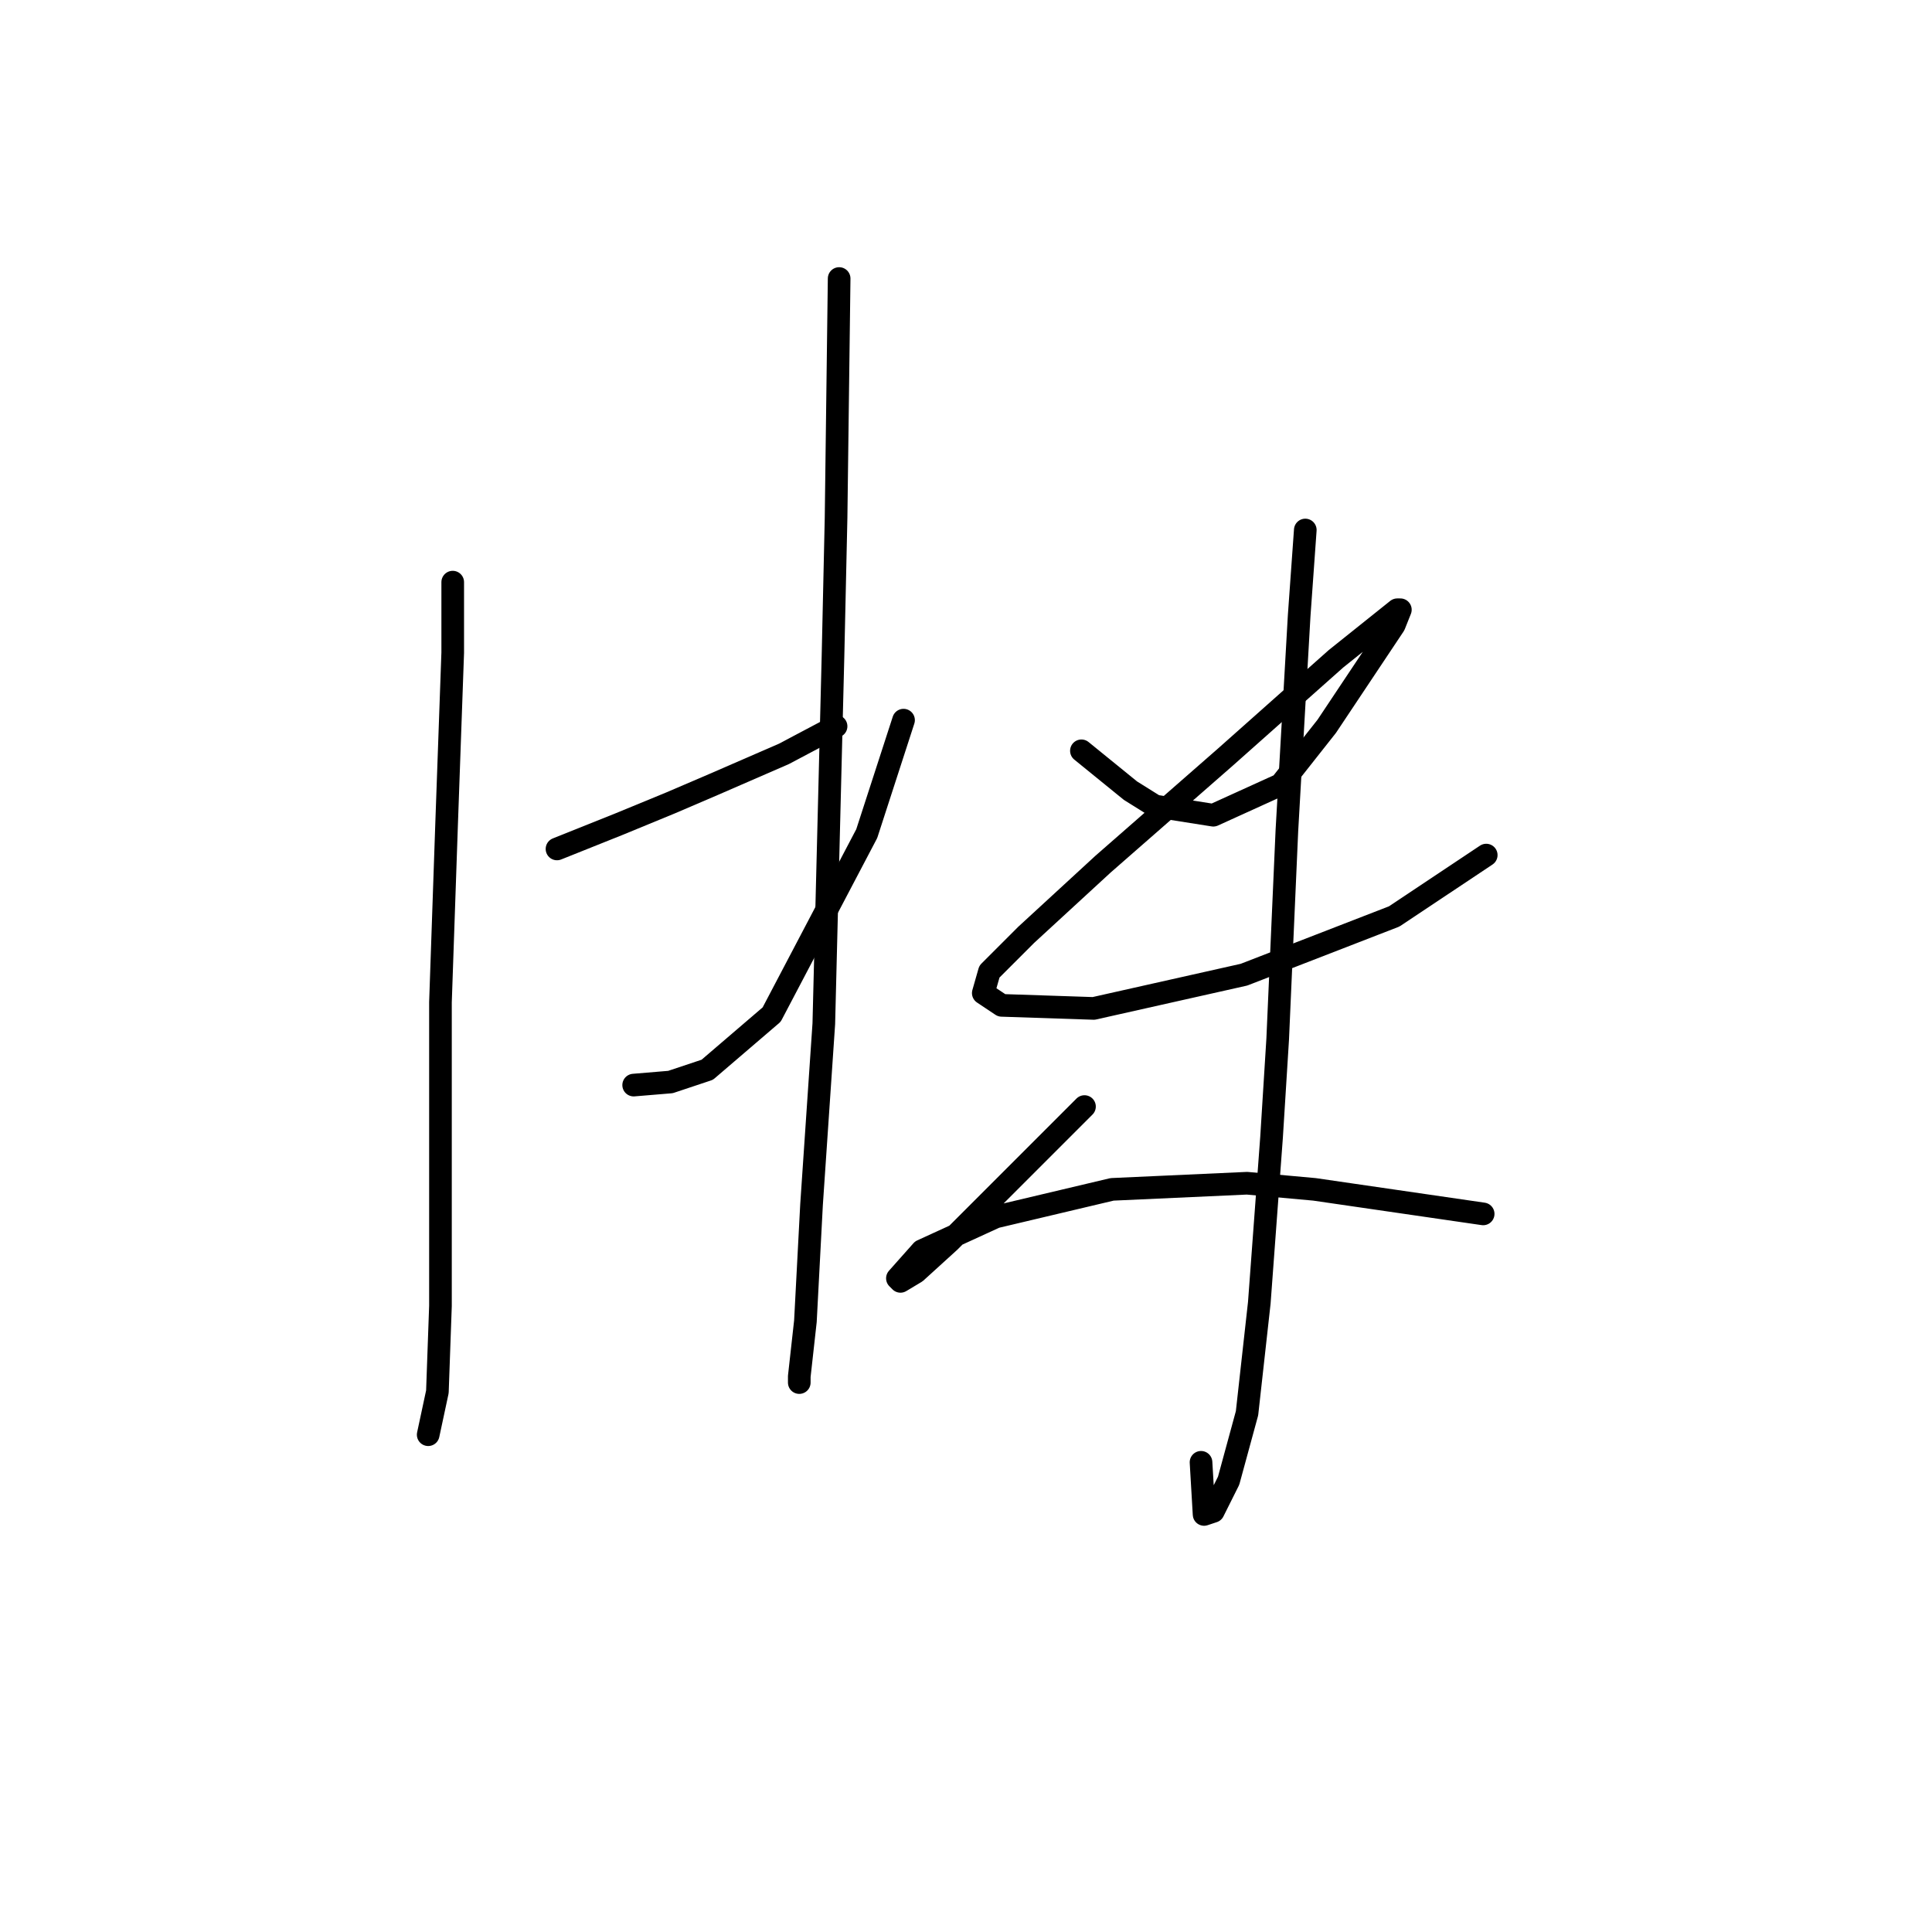 <?xml version="1.0" standalone="no"?>
    <svg width="256" height="256" xmlns="http://www.w3.org/2000/svg" version="1.1">
    <polyline stroke="black" stroke-width="3" stroke-linecap="round" fill="transparent" stroke-linejoin="round" points="59.988 77.136 59.988 86.483 59.176 109.239 58.363 132.808 58.363 155.158 58.363 173.039 57.957 184.417 56.738 190.106 56.738 190.106 " />
        <polyline stroke="black" stroke-width="3" stroke-linecap="round" fill="transparent" stroke-linejoin="round" points="73.805 112.49 81.932 109.239 88.84 106.395 94.53 103.956 103.876 99.893 110.784 96.235 110.784 96.235 " />
        <polyline stroke="black" stroke-width="3" stroke-linecap="round" fill="transparent" stroke-linejoin="round" points="83.964 143.78 88.84 143.374 93.717 141.748 102.25 134.434 114.848 110.458 119.724 95.423 119.724 95.423 " />
        <polyline stroke="black" stroke-width="3" stroke-linecap="round" fill="transparent" stroke-linejoin="round" points="111.191 36.906 110.784 68.603 110.378 86.889 109.159 135.653 107.533 159.628 106.721 175.07 105.908 182.385 105.908 183.198 105.908 183.198 " />
        <polyline stroke="black" stroke-width="3" stroke-linecap="round" fill="transparent" stroke-linejoin="round" points="143.293 99.486 149.795 104.769 153.046 106.801 160.767 108.02 169.707 103.956 175.803 96.235 181.492 87.702 184.743 82.825 185.555 80.794 185.149 80.794 177.022 87.295 162.393 100.299 146.138 114.522 135.979 123.868 131.102 128.745 130.29 131.589 132.728 133.215 144.919 133.621 164.831 129.151 184.743 121.43 196.934 113.303 196.934 113.303 " />
        <polyline stroke="black" stroke-width="3" stroke-linecap="round" fill="transparent" stroke-linejoin="round" points="172.958 70.228 172.145 81.606 170.52 110.052 169.301 137.685 168.488 150.688 166.863 172.632 165.237 187.261 162.799 196.201 160.767 200.265 159.548 200.671 159.142 193.763 159.142 193.763 " />
        <polyline stroke="black" stroke-width="3" stroke-linecap="round" fill="transparent" stroke-linejoin="round" points="143.7 146.625 139.636 150.688 135.572 154.752 125.82 164.505 121.35 168.569 119.318 169.788 118.911 169.381 122.162 165.724 131.915 161.254 147.357 157.597 165.237 156.784 174.177 157.597 196.527 160.848 196.527 160.848 " />
        </svg>